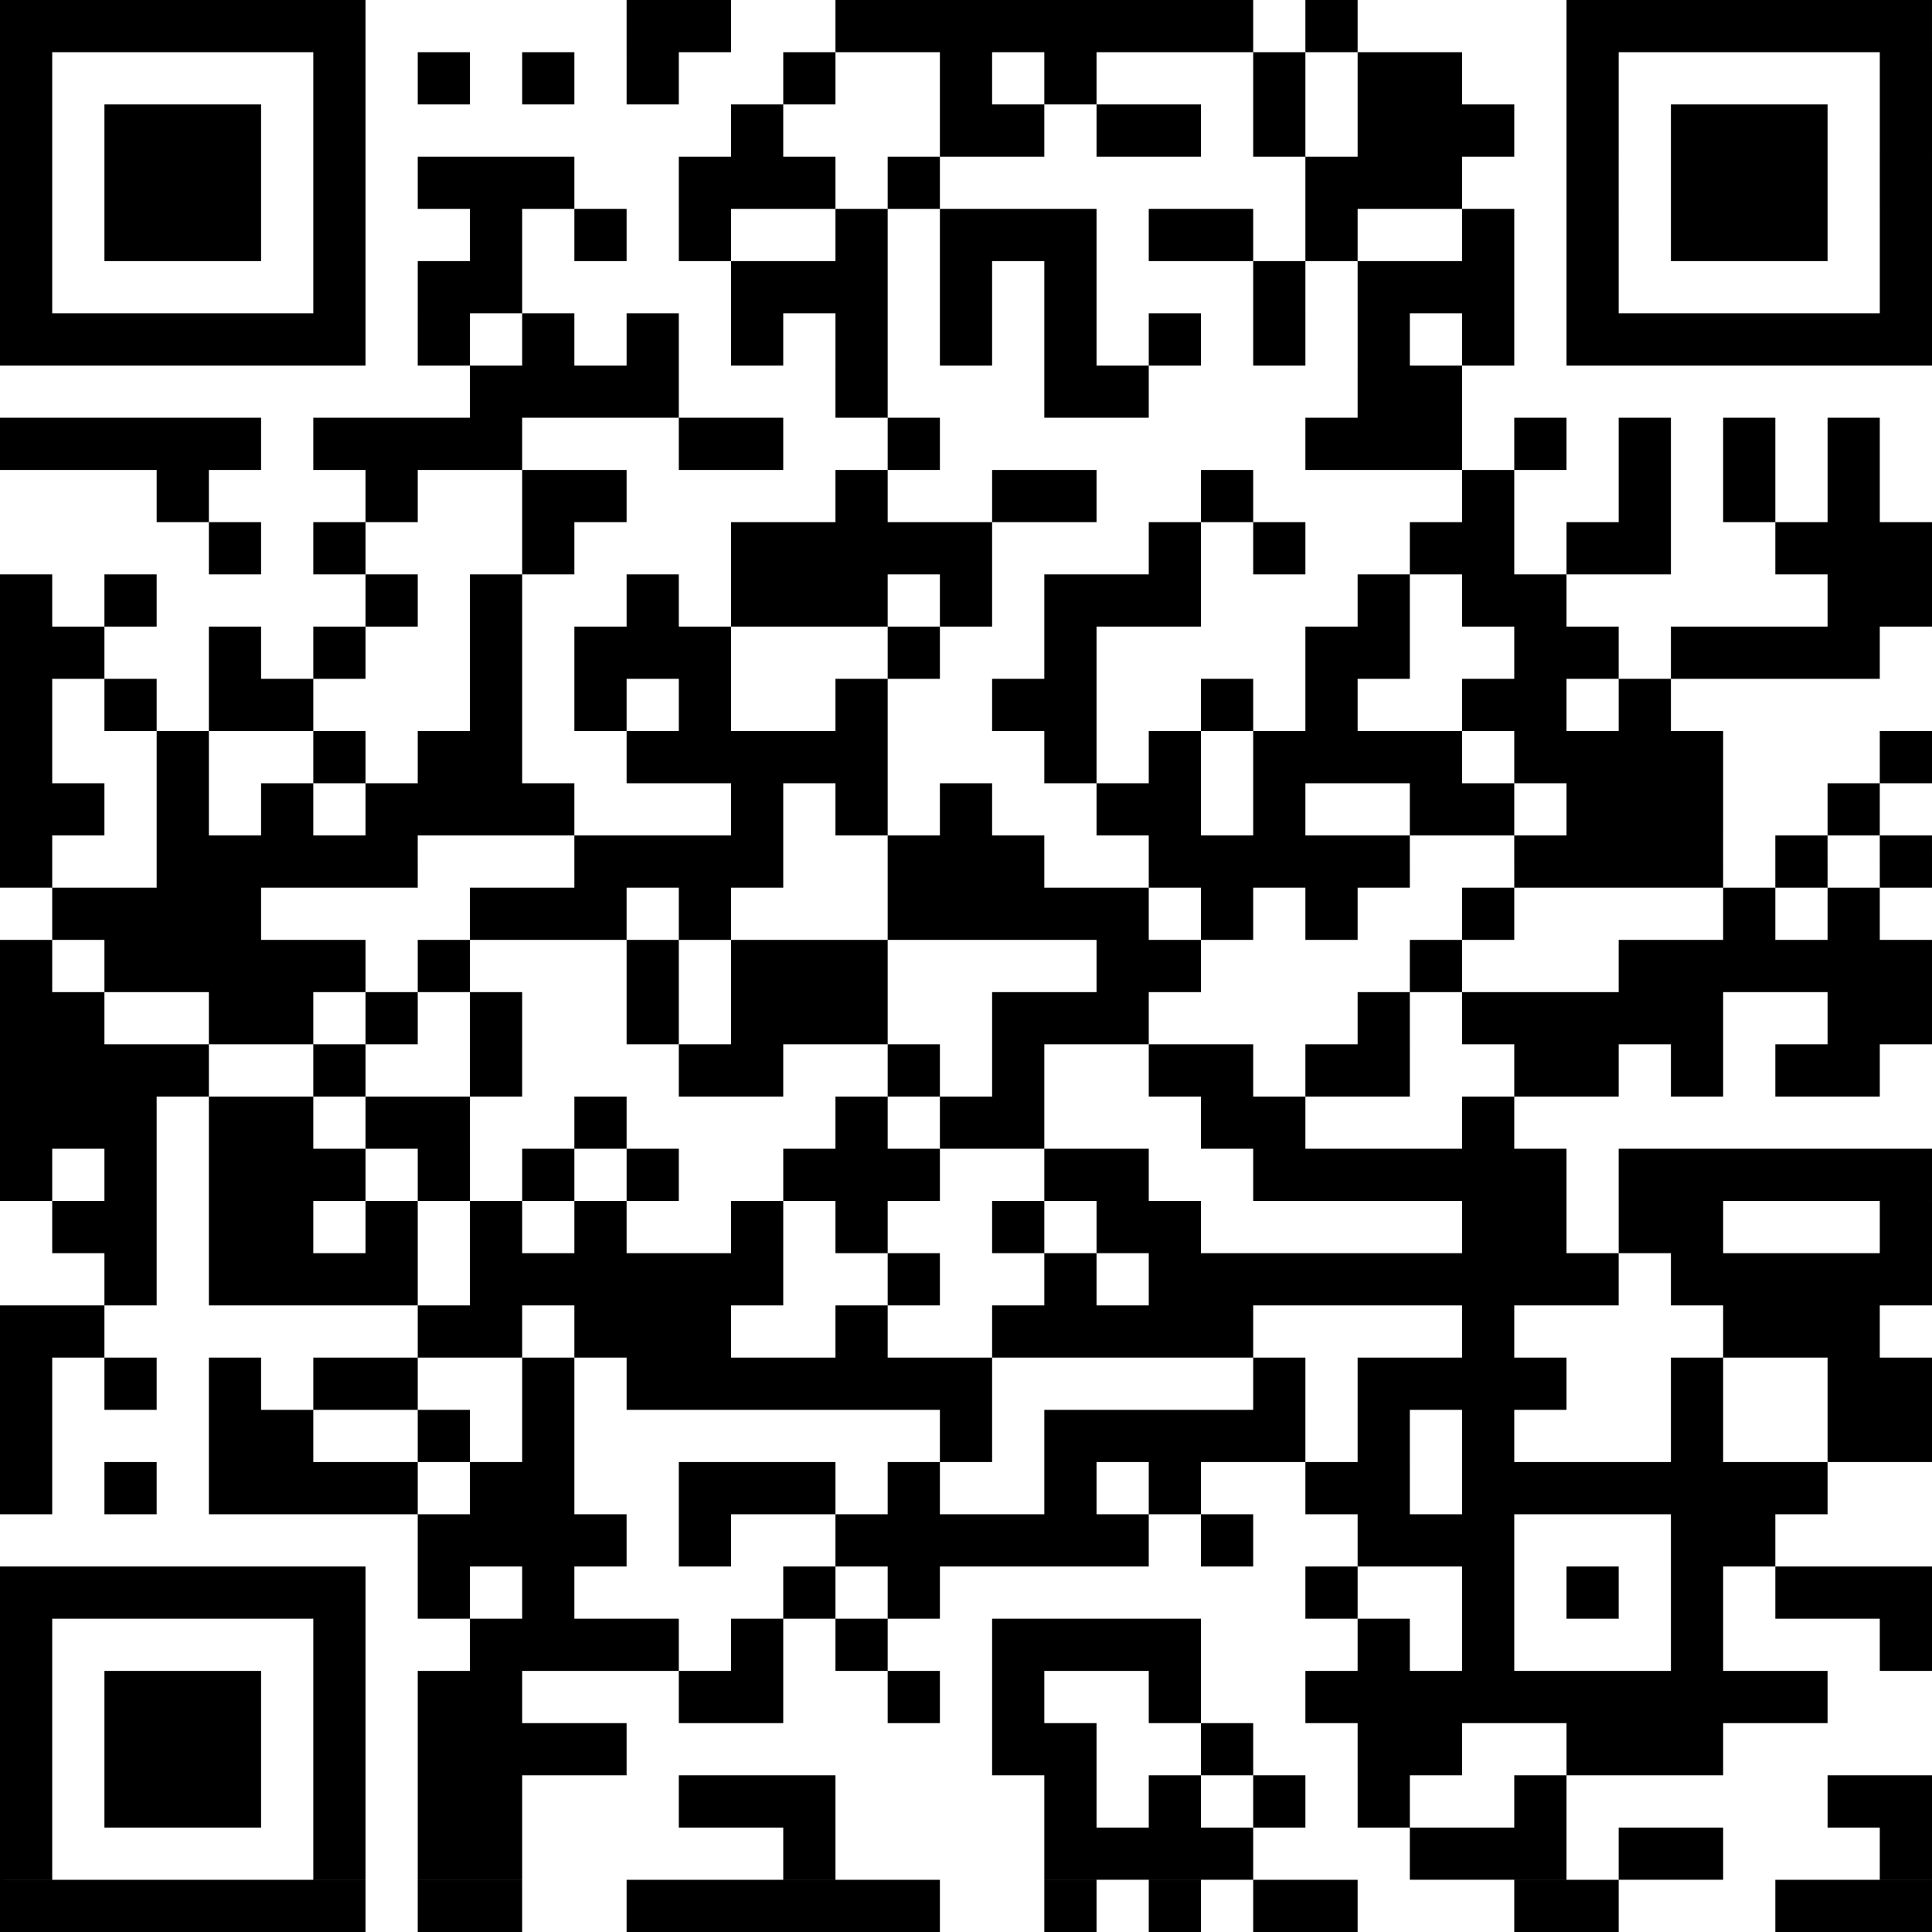 <?xml version="1.0" encoding="UTF-8" standalone="no"?>
<svg
   xmlns:dc="http://purl.org/dc/elements/1.1/"
   xmlns:cc="http://creativecommons.org/ns#"
   xmlns:rdf="http://www.w3.org/1999/02/22-rdf-syntax-ns#"
   xmlns:svg="http://www.w3.org/2000/svg"
   xmlns="http://www.w3.org/2000/svg"
   xmlns:sodipodi="http://sodipodi.sourceforge.net/DTD/sodipodi-0.dtd"
   xmlns:inkscape="http://www.inkscape.org/namespaces/inkscape"
   version="1.1"
   width="222"
   height="222"
   id="svg11"
   sodipodi:docname="ios.svg"
   inkscape:version="0.92.4 (33fec40, 2019-01-16)">
  <defs
     id="defs15" />
  <sodipodi:namedview
     pagecolor="#ffffff"
     bordercolor="#666666"
     borderopacity="1"
     objecttolerance="10"
     gridtolerance="10"
     guidetolerance="10"
     inkscape:pageopacity="0"
     inkscape:pageshadow="2"
     inkscape:window-width="1853"
     inkscape:window-height="1025"
     id="namedview13"
     showgrid="false"
     inkscape:zoom="1.5033982"
     inkscape:cx="62.062044"
     inkscape:cy="47.351356"
     inkscape:window-x="67"
     inkscape:window-y="27"
     inkscape:window-maximized="1"
     inkscape:current-layer="svg11" />
  <!-- Created with https://api.qrserver.com (QR Code API, see goQR.me/api for information) -->
  <title
     id="title2">QR Code</title>
  <desc
     id="desc4">itms-services://?action=download-manifest&amp;url=https://discounts.itechart-group.com/mobile/manifest.plist</desc>
  <path
     inkscape:connector-curvature="0"
     id="path8"
     d="M 0,0 H 6 V 6 H 0 Z m 6,0 h 6 V 6 H 6 Z m 6,0 h 6 v 6 h -6 z m 6,0 h 6 v 6 h -6 z m 6,0 h 6 v 6 h -6 z m 6,0 h 6 v 6 h -6 z m 6,0 h 6 v 6 h -6 z m 36,0 h 6 v 6 h -6 z m 6,0 h 6 v 6 h -6 z m 18,0 H 102 V 6 H 96 Z M 102,0 h 6 v 6 h -6 z m 6,0 h 6 v 6 h -6 z m 6,0 h 6 v 6 h -6 z m 6,0 h 6 v 6 h -6 z m 6,0 h 6 v 6 h -6 z m 6,0 h 6 v 6 h -6 z m 6,0 h 6 v 6 h -6 z m 12,0 h 6 v 6 h -6 z m 30,0 h 6 v 6 h -6 z m 6,0 h 6 v 6 h -6 z m 6,0 h 6 v 6 h -6 z m 6,0 h 6 v 6 h -6 z m 6,0 h 6 v 6 h -6 z m 6,0 h 6 v 6 h -6 z m 6,0 h 6 v 6 h -6 z M 0,6 h 6 v 6 H 0 Z m 36,0 h 6 v 6 h -6 z m 12,0 h 6 v 6 h -6 z m 12,0 h 6 v 6 h -6 z m 12,0 h 6 v 6 h -6 z m 18,0 h 6 v 6 h -6 z M 108,6 h 6 v 6 h -6 z m 12,0 h 6 v 6 h -6 z m 24,0 h 6 v 6 h -6 z m 12,0 h 6 v 6 h -6 z m 6,0 h 6 v 6 h -6 z m 18,0 h 6 v 6 h -6 z m 36,0 h 6 v 6 h -6 z M 0,12 h 6 v 6 H 0 Z m 12,0 h 6 v 6 h -6 z m 6,0 h 6 v 6 h -6 z m 6,0 h 6 v 6 h -6 z m 12,0 h 6 v 6 h -6 z m 48,0 h 6 v 6 h -6 z M 108,12 h 6 v 6 h -6 z m 6,0 h 6 v 6 h -6 z m 12,0 h 6 v 6 h -6 z m 6,0 h 6 v 6 h -6 z m 12,0 h 6 v 6 h -6 z m 12,0 h 6 v 6 h -6 z m 6,0 h 6 v 6 h -6 z m 6,0 h 6 v 6 h -6 z m 12,0 h 6 v 6 h -6 z m 12,0 h 6 v 6 h -6 z m 6,0 h 6 v 6 h -6 z m 6,0 h 6 v 6 h -6 z m 12,0 h 6 v 6 h -6 z M 0,18 h 6 v 6 H 0 Z m 12,0 h 6 v 6 h -6 z m 6,0 h 6 v 6 h -6 z m 6,0 h 6 v 6 h -6 z m 12,0 h 6 v 6 h -6 z m 12,0 h 6 v 6 h -6 z m 6,0 h 6 v 6 h -6 z m 6,0 h 6 v 6 h -6 z m 18,0 h 6 v 6 h -6 z m 6,0 h 6 v 6 h -6 z m 6,0 h 6 v 6 h -6 z M 102,18 h 6 v 6 h -6 z m 48,0 h 6 v 6 h -6 z m 6,0 h 6 v 6 h -6 z m 6,0 h 6 v 6 h -6 z m 18,0 h 6 v 6 h -6 z m 12,0 h 6 v 6 h -6 z m 6,0 h 6 v 6 h -6 z m 6,0 h 6 v 6 h -6 z m 12,0 h 6 v 6 h -6 z M 0,24 h 6 v 6 H 0 Z m 12,0 h 6 v 6 h -6 z m 6,0 h 6 v 6 h -6 z m 6,0 h 6 v 6 h -6 z m 12,0 h 6 v 6 h -6 z m 18,0 h 6 v 6 h -6 z m 12,0 h 6 v 6 h -6 z m 12,0 h 6 v 6 h -6 z m 18,0 H 102 v 6 H 96 Z M 108,24 h 6 v 6 h -6 z m 6,0 h 6 v 6 h -6 z m 6,0 h 6 v 6 h -6 z m 12,0 h 6 v 6 h -6 z m 6,0 h 6 v 6 h -6 z m 12,0 h 6 v 6 h -6 z m 18,0 h 6 v 6 h -6 z m 12,0 h 6 v 6 h -6 z m 12,0 h 6 v 6 h -6 z m 6,0 h 6 v 6 h -6 z m 6,0 h 6 v 6 h -6 z m 12,0 h 6 v 6 h -6 z M 0,30 h 6 v 6 H 0 Z m 36,0 h 6 v 6 h -6 z m 12,0 h 6 v 6 h -6 z m 6,0 h 6 v 6 h -6 z m 30,0 h 6 v 6 h -6 z m 6,0 h 6 v 6 h -6 z m 6,0 H 102 v 6 H 96 Z M 108,30 h 6 v 6 h -6 z m 12,0 h 6 v 6 h -6 z m 24,0 h 6 v 6 h -6 z m 12,0 h 6 v 6 h -6 z m 6,0 h 6 v 6 h -6 z m 6,0 h 6 v 6 h -6 z m 12,0 h 6 v 6 h -6 z m 36,0 h 6 v 6 h -6 z M 0,36 h 6 v 6 H 0 Z m 6,0 h 6 v 6 H 6 Z m 6,0 h 6 v 6 h -6 z m 6,0 h 6 v 6 h -6 z m 6,0 h 6 v 6 h -6 z m 6,0 h 6 v 6 h -6 z m 6,0 h 6 v 6 h -6 z m 12,0 h 6 v 6 h -6 z m 12,0 h 6 v 6 h -6 z m 12,0 h 6 v 6 h -6 z m 12,0 h 6 v 6 h -6 z m 12,0 H 102 v 6 H 96 Z M 108,36 h 6 v 6 h -6 z m 12,0 h 6 v 6 h -6 z m 12,0 h 6 v 6 h -6 z m 12,0 h 6 v 6 h -6 z m 12,0 h 6 v 6 h -6 z m 12,0 h 6 v 6 h -6 z m 12,0 h 6 v 6 h -6 z m 6,0 h 6 v 6 h -6 z m 6,0 h 6 v 6 h -6 z m 6,0 h 6 v 6 h -6 z m 6,0 h 6 v 6 h -6 z m 6,0 h 6 v 6 h -6 z m 6,0 h 6 v 6 h -6 z M 54,42 h 6 v 6 h -6 z m 6,0 h 6 v 6 h -6 z m 6,0 h 6 v 6 h -6 z m 6,0 h 6 v 6 h -6 z m 24,0 H 102 v 6 H 96 Z M 120,42 h 6 v 6 h -6 z m 6,0 h 6 v 6 h -6 z m 30,0 h 6 v 6 h -6 z m 6,0 h 6 v 6 h -6 z M 0,48 h 6 v 6 H 0 Z m 6,0 h 6 v 6 H 6 Z m 6,0 h 6 v 6 h -6 z m 6,0 h 6 v 6 h -6 z m 6,0 h 6 v 6 h -6 z m 12,0 h 6 v 6 h -6 z m 6,0 h 6 v 6 H 42 Z m 6,0 h 6 v 6 h -6 z m 6,0 h 6 v 6 h -6 z m 24,0 h 6 v 6 h -6 z m 6,0 h 6 v 6 h -6 z M 102,48 h 6 v 6 h -6 z m 48,0 h 6 v 6 h -6 z m 6,0 h 6 v 6 h -6 z m 6,0 h 6 v 6 h -6 z m 12,0 h 6 v 6 h -6 z m 12,0 h 6 v 6 h -6 z m 12,0 h 6 v 6 h -6 z m 12,0 h 6 v 6 h -6 z M 18,54 h 6 v 6 h -6 z m 24,0 h 6 v 6 H 42 Z m 18,0 h 6 v 6 h -6 z m 6,0 h 6 v 6 h -6 z m 30,0 H 102 v 6 H 96 Z M 114,54 h 6 v 6 h -6 z m 6,0 h 6 v 6 h -6 z m 18,0 h 6 v 6 h -6 z m 30,0 h 6 v 6 h -6 z m 18,0 h 6 v 6 h -6 z m 12,0 h 6 v 6 h -6 z m 12,0 h 6 v 6 h -6 z M 24,60 h 6 v 6 h -6 z m 12,0 h 6 v 6 h -6 z m 24,0 h 6 v 6 h -6 z m 24,0 h 6 v 6 h -6 z m 6,0 h 6 v 6 h -6 z m 6,0 H 102 v 6 H 96 Z M 102,60 h 6 v 6 h -6 z m 6,0 h 6 v 6 h -6 z m 24,0 h 6 v 6 h -6 z m 12,0 h 6 v 6 h -6 z m 18,0 h 6 v 6 h -6 z m 6,0 h 6 v 6 h -6 z m 12,0 h 6 v 6 h -6 z m 6,0 h 6 v 6 h -6 z m 18,0 h 6 v 6 h -6 z m 6,0 h 6 v 6 h -6 z m 6,0 h 6 v 6 h -6 z M 0,66 h 6 v 6 H 0 Z m 12,0 h 6 v 6 h -6 z m 30,0 h 6 v 6 H 42 Z m 12,0 h 6 v 6 h -6 z m 18,0 h 6 v 6 h -6 z m 12,0 h 6 v 6 h -6 z m 6,0 h 6 v 6 h -6 z m 6,0 H 102 v 6 H 96 Z M 108,66 h 6 v 6 h -6 z m 12,0 h 6 v 6 h -6 z m 6,0 h 6 v 6 h -6 z m 6,0 h 6 v 6 h -6 z m 24,0 h 6 v 6 h -6 z m 12,0 h 6 v 6 h -6 z m 6,0 h 6 v 6 h -6 z m 36,0 h 6 v 6 h -6 z m 6,0 h 6 v 6 h -6 z M 0,72 h 6 v 6 H 0 Z m 6,0 h 6 v 6 H 6 Z m 18,0 h 6 v 6 h -6 z m 12,0 h 6 v 6 h -6 z m 18,0 h 6 v 6 h -6 z m 12,0 h 6 v 6 h -6 z m 6,0 h 6 v 6 h -6 z m 6,0 h 6 v 6 h -6 z M 102,72 h 6 v 6 h -6 z m 18,0 h 6 v 6 h -6 z m 30,0 h 6 v 6 h -6 z m 6,0 h 6 v 6 h -6 z m 18,0 h 6 v 6 h -6 z m 6,0 h 6 v 6 h -6 z m 12,0 h 6 v 6 h -6 z m 6,0 h 6 v 6 h -6 z m 6,0 h 6 v 6 h -6 z m 6,0 h 6 v 6 h -6 z M 0,78 h 6 v 6 H 0 Z m 12,0 h 6 v 6 h -6 z m 12,0 h 6 v 6 h -6 z m 6,0 h 6 v 6 h -6 z m 24,0 h 6 v 6 h -6 z m 12,0 h 6 v 6 h -6 z m 12,0 h 6 v 6 h -6 z m 18,0 H 102 v 6 H 96 Z M 114,78 h 6 v 6 h -6 z m 6,0 h 6 v 6 h -6 z m 18,0 h 6 v 6 h -6 z m 12,0 h 6 v 6 h -6 z m 18,0 h 6 v 6 h -6 z m 6,0 h 6 v 6 h -6 z m 12,0 h 6 v 6 h -6 z M 0,84 h 6 v 6 H 0 Z m 18,0 h 6 v 6 h -6 z m 18,0 h 6 v 6 h -6 z m 12,0 h 6 v 6 h -6 z m 6,0 h 6 v 6 h -6 z m 18,0 h 6 v 6 h -6 z m 6,0 h 6 v 6 h -6 z m 6,0 h 6 v 6 h -6 z m 6,0 h 6 v 6 h -6 z m 6,0 H 102 v 6 h -6 z m 24,0 h 6 v 6 h -6 z m 12,0 h 6 v 6 h -6 z m 12,0 h 6 v 6 h -6 z m 6,0 h 6 v 6 h -6 z m 6,0 h 6 v 6 h -6 z m 6,0 h 6 v 6 h -6 z m 12,0 h 6 v 6 h -6 z m 6,0 h 6 v 6 h -6 z m 6,0 h 6 v 6 h -6 z m 6,0 h 6 v 6 h -6 z m 24,0 h 6 v 6 h -6 z m -216,6 h 6 v 6 H 0 Z m 6,0 h 6 v 6 H 6 Z m 12,0 h 6 v 6 h -6 z m 12,0 h 6 v 6 h -6 z m 12,0 h 6 v 6 H 42 Z m 6,0 h 6 v 6 h -6 z m 6,0 h 6 v 6 h -6 z m 6,0 h 6 v 6 h -6 z m 24,0 h 6 v 6 h -6 z m 12,0 H 102 v 6 h -6 z m 12,0 h 6 v 6 h -6 z m 18,0 h 6 v 6 h -6 z m 6,0 h 6 v 6 h -6 z m 12,0 h 6 v 6 h -6 z m 18,0 h 6 v 6 h -6 z m 6,0 h 6 v 6 h -6 z m 12,0 h 6 v 6 h -6 z m 6,0 h 6 v 6 h -6 z m 6,0 h 6 v 6 h -6 z m 18,0 h 6 v 6 h -6 z m -210,6 H 6 V 102 H 0 Z m 18,0 h 6 V 102 h -6 z m 6,0 h 6 V 102 h -6 z m 6,0 h 6 V 102 h -6 z m 6,0 h 6 V 102 h -6 z m 6,0 h 6 V 102 H 42 Z m 24,0 h 6 V 102 h -6 z m 6,0 h 6 V 102 h -6 z m 6,0 h 6 V 102 h -6 z m 6,0 h 6 V 102 h -6 z m 18,0 h 6 V 102 h -6 z m 6,0 h 6 V 102 h -6 z m 6,0 h 6 V 102 h -6 z m 18,0 h 6 V 102 h -6 z m 6,0 h 6 V 102 h -6 z m 6,0 h 6 V 102 h -6 z m 6,0 h 6 V 102 h -6 z m 6,0 h 6 V 102 h -6 z m 18,0 h 6 V 102 h -6 z m 6,0 h 6 V 102 h -6 z m 6,0 h 6 V 102 h -6 z m 6,0 h 6 V 102 h -6 z m 12,0 h 6 V 102 h -6 z m 12,0 h 6 V 102 h -6 z M 6,102 h 6 v 6 H 6 Z m 6,0 h 6 v 6 h -6 z m 6,0 h 6 v 6 h -6 z m 6,0 h 6 v 6 h -6 z m 30,0 h 6 v 6 h -6 z m 6,0 h 6 v 6 h -6 z m 6,0 h 6 v 6 h -6 z m 12,0 h 6 v 6 h -6 z M 102,102 h 6 v 6 h -6 z m 6,0 h 6 v 6 h -6 z m 6,0 h 6 v 6 h -6 z m 6,0 h 6 v 6 h -6 z m 6,0 h 6 v 6 h -6 z m 12,0 h 6 v 6 h -6 z m 12,0 h 6 v 6 h -6 z m 18,0 h 6 v 6 h -6 z m 30,0 h 6 v 6 h -6 z m 12,0 h 6 v 6 h -6 z M 0,108 h 6 v 6 H 0 Z m 12,0 h 6 v 6 h -6 z m 6,0 h 6 v 6 h -6 z m 6,0 h 6 v 6 h -6 z m 6,0 h 6 v 6 h -6 z m 6,0 h 6 v 6 h -6 z m 12,0 h 6 v 6 h -6 z m 24,0 h 6 v 6 h -6 z m 12,0 h 6 v 6 h -6 z m 6,0 h 6 v 6 h -6 z m 6,0 H 102 v 6 H 96 Z M 126,108 h 6 v 6 h -6 z m 6,0 h 6 v 6 h -6 z m 30,0 h 6 v 6 h -6 z m 24,0 h 6 v 6 h -6 z m 6,0 h 6 v 6 h -6 z m 6,0 h 6 v 6 h -6 z m 6,0 h 6 v 6 h -6 z m 6,0 h 6 v 6 h -6 z m 6,0 h 6 v 6 h -6 z M 0,114 h 6 v 6 H 0 Z m 6,0 h 6 v 6 H 6 Z m 18,0 h 6 v 6 h -6 z m 6,0 h 6 v 6 h -6 z m 12,0 h 6 v 6 H 42 Z m 12,0 h 6 v 6 h -6 z m 18,0 h 6 v 6 h -6 z m 12,0 h 6 v 6 h -6 z m 6,0 h 6 v 6 h -6 z m 6,0 H 102 v 6 H 96 Z M 114,114 h 6 v 6 h -6 z m 6,0 h 6 v 6 h -6 z m 6,0 h 6 v 6 h -6 z m 30,0 h 6 v 6 h -6 z m 12,0 h 6 v 6 h -6 z m 6,0 h 6 v 6 h -6 z m 6,0 h 6 v 6 h -6 z m 6,0 h 6 v 6 h -6 z m 6,0 h 6 v 6 h -6 z m 18,0 h 6 v 6 h -6 z m 6,0 h 6 v 6 h -6 z M 0,120 h 6 v 6 H 0 Z m 6,0 h 6 v 6 H 6 Z m 6,0 h 6 v 6 h -6 z m 6,0 h 6 v 6 h -6 z m 18,0 h 6 v 6 h -6 z m 18,0 h 6 v 6 h -6 z m 24,0 h 6 v 6 h -6 z m 6,0 h 6 v 6 h -6 z M 102,120 h 6 v 6 h -6 z m 12,0 h 6 v 6 h -6 z m 18,0 h 6 v 6 h -6 z m 6,0 h 6 v 6 h -6 z m 12,0 h 6 v 6 h -6 z m 6,0 h 6 v 6 h -6 z m 18,0 h 6 v 6 h -6 z m 6,0 h 6 v 6 h -6 z m 12,0 h 6 v 6 h -6 z m 12,0 h 6 v 6 h -6 z m 6,0 h 6 v 6 h -6 z M 0,126 h 6 v 6 H 0 Z m 6,0 h 6 v 6 H 6 Z m 6,0 h 6 v 6 h -6 z m 12,0 h 6 v 6 h -6 z m 6,0 h 6 v 6 h -6 z m 12,0 h 6 v 6 H 42 Z m 6,0 h 6 v 6 h -6 z m 18,0 h 6 v 6 h -6 z m 30,0 H 102 v 6 H 96 Z M 108,126 h 6 v 6 h -6 z m 6,0 h 6 v 6 h -6 z m 24,0 h 6 v 6 h -6 z m 6,0 h 6 v 6 h -6 z m 24,0 h 6 v 6 h -6 z M 0,132 h 6 v 6 H 0 Z m 12,0 h 6 v 6 h -6 z m 12,0 h 6 v 6 h -6 z m 6,0 h 6 v 6 h -6 z m 6,0 h 6 v 6 h -6 z m 12,0 h 6 v 6 h -6 z m 12,0 h 6 v 6 h -6 z m 12,0 h 6 v 6 h -6 z m 18,0 h 6 v 6 h -6 z m 6,0 H 102 v 6 H 96 Z M 102,132 h 6 v 6 h -6 z m 18,0 h 6 v 6 h -6 z m 6,0 h 6 v 6 h -6 z m 18,0 h 6 v 6 h -6 z m 6,0 h 6 v 6 h -6 z m 6,0 h 6 v 6 h -6 z m 6,0 h 6 v 6 h -6 z m 6,0 h 6 v 6 h -6 z m 6,0 h 6 v 6 h -6 z m 12,0 h 6 v 6 h -6 z m 6,0 h 6 v 6 h -6 z m 6,0 h 6 v 6 h -6 z m 6,0 h 6 v 6 h -6 z m 6,0 h 6 v 6 h -6 z m 6,0 h 6 v 6 h -6 z M 6,138 h 6 v 6 H 6 Z m 6,0 h 6 v 6 h -6 z m 12,0 h 6 v 6 h -6 z m 6,0 h 6 v 6 h -6 z m 12,0 h 6 v 6 H 42 Z m 12,0 h 6 v 6 h -6 z m 12,0 h 6 v 6 h -6 z m 18,0 h 6 v 6 h -6 z m 12,0 H 102 v 6 H 96 Z M 114,138 h 6 v 6 h -6 z m 12,0 h 6 v 6 h -6 z m 6,0 h 6 v 6 h -6 z m 36,0 h 6 v 6 h -6 z m 6,0 h 6 v 6 h -6 z m 12,0 h 6 v 6 h -6 z m 6,0 h 6 v 6 h -6 z m 24,0 h 6 v 6 h -6 z m -204,6 h 6 v 6 h -6 z m 12,0 h 6 v 6 h -6 z m 6,0 h 6 v 6 h -6 z m 6,0 h 6 v 6 h -6 z m 6,0 h 6 v 6 H 42 Z m 12,0 h 6 v 6 h -6 z m 6,0 h 6 v 6 h -6 z m 6,0 h 6 v 6 h -6 z m 6,0 h 6 v 6 h -6 z m 6,0 h 6 v 6 h -6 z m 6,0 h 6 v 6 h -6 z M 102,144 h 6 v 6 h -6 z m 18,0 h 6 v 6 h -6 z m 12,0 h 6 v 6 h -6 z m 6,0 h 6 v 6 h -6 z m 6,0 h 6 v 6 h -6 z m 6,0 h 6 v 6 h -6 z m 6,0 h 6 v 6 h -6 z m 6,0 h 6 v 6 h -6 z m 6,0 h 6 v 6 h -6 z m 6,0 h 6 v 6 h -6 z m 6,0 h 6 v 6 h -6 z m 12,0 h 6 v 6 h -6 z m 6,0 h 6 v 6 h -6 z m 6,0 h 6 v 6 h -6 z m 6,0 h 6 v 6 h -6 z m 6,0 h 6 v 6 h -6 z M 0,150 h 6 v 6 H 0 Z m 6,0 h 6 v 6 H 6 Z m 42,0 h 6 v 6 h -6 z m 6,0 h 6 v 6 h -6 z m 12,0 h 6 v 6 h -6 z m 6,0 h 6 v 6 h -6 z m 6,0 h 6 v 6 h -6 z m 18,0 H 102 v 6 H 96 Z M 114,150 h 6 v 6 h -6 z m 6,0 h 6 v 6 h -6 z m 6,0 h 6 v 6 h -6 z m 6,0 h 6 v 6 h -6 z m 6,0 h 6 v 6 h -6 z m 30,0 h 6 v 6 h -6 z m 30,0 h 6 v 6 h -6 z m 6,0 h 6 v 6 h -6 z m 6,0 h 6 v 6 h -6 z M 0,156 h 6 v 6 H 0 Z m 12,0 h 6 v 6 h -6 z m 12,0 h 6 v 6 h -6 z m 12,0 h 6 v 6 h -6 z m 6,0 h 6 v 6 H 42 Z m 18,0 h 6 v 6 h -6 z m 12,0 h 6 v 6 h -6 z m 6,0 h 6 v 6 h -6 z m 6,0 h 6 v 6 h -6 z m 6,0 h 6 v 6 h -6 z m 6,0 H 102 v 6 H 96 Z M 102,156 h 6 v 6 h -6 z m 6,0 h 6 v 6 h -6 z m 36,0 h 6 v 6 h -6 z m 12,0 h 6 v 6 h -6 z m 6,0 h 6 v 6 h -6 z m 6,0 h 6 v 6 h -6 z m 6,0 h 6 v 6 h -6 z m 18,0 h 6 v 6 h -6 z m 18,0 h 6 v 6 h -6 z m 6,0 h 6 v 6 h -6 z M 0,162 h 6 v 6 H 0 Z m 24,0 h 6 v 6 h -6 z m 6,0 h 6 v 6 h -6 z m 18,0 h 6 v 6 h -6 z m 12,0 h 6 v 6 h -6 z M 108,162 h 6 v 6 h -6 z m 12,0 h 6 v 6 h -6 z m 6,0 h 6 v 6 h -6 z m 6,0 h 6 v 6 h -6 z m 6,0 h 6 v 6 h -6 z m 6,0 h 6 v 6 h -6 z m 12,0 h 6 v 6 h -6 z m 12,0 h 6 v 6 h -6 z m 24,0 h 6 v 6 h -6 z m 18,0 h 6 v 6 h -6 z m 6,0 h 6 v 6 h -6 z M 0,168 h 6 v 6 H 0 Z m 12,0 h 6 v 6 h -6 z m 12,0 h 6 v 6 h -6 z m 6,0 h 6 v 6 h -6 z m 6,0 h 6 v 6 h -6 z m 6,0 h 6 v 6 H 42 Z m 12,0 h 6 v 6 h -6 z m 6,0 h 6 v 6 h -6 z m 18,0 h 6 v 6 h -6 z m 6,0 h 6 v 6 h -6 z m 6,0 h 6 v 6 h -6 z M 102,168 h 6 v 6 h -6 z m 18,0 h 6 v 6 h -6 z m 12,0 h 6 v 6 h -6 z m 18,0 h 6 v 6 h -6 z m 6,0 h 6 v 6 h -6 z m 12,0 h 6 v 6 h -6 z m 6,0 h 6 v 6 h -6 z m 6,0 h 6 v 6 h -6 z m 6,0 h 6 v 6 h -6 z m 6,0 h 6 v 6 h -6 z m 6,0 h 6 v 6 h -6 z m 6,0 h 6 v 6 h -6 z m -156,6 h 6 v 6 h -6 z m 6,0 h 6 v 6 h -6 z m 6,0 h 6 v 6 h -6 z m 6,0 h 6 v 6 h -6 z m 12,0 h 6 v 6 h -6 z m 18,0 H 102 v 6 H 96 Z M 102,174 h 6 v 6 h -6 z m 6,0 h 6 v 6 h -6 z m 6,0 h 6 v 6 h -6 z m 6,0 h 6 v 6 h -6 z m 6,0 h 6 v 6 h -6 z m 12,0 h 6 v 6 h -6 z m 18,0 h 6 v 6 h -6 z m 6,0 h 6 v 6 h -6 z m 6,0 h 6 v 6 h -6 z m 24,0 h 6 v 6 h -6 z m 6,0 h 6 v 6 h -6 z M 0,180 h 6 v 6 H 0 Z m 6,0 h 6 v 6 H 6 Z m 6,0 h 6 v 6 h -6 z m 6,0 h 6 v 6 h -6 z m 6,0 h 6 v 6 h -6 z m 6,0 h 6 v 6 h -6 z m 6,0 h 6 v 6 h -6 z m 12,0 h 6 v 6 h -6 z m 12,0 h 6 v 6 h -6 z m 30,0 h 6 v 6 h -6 z M 102,180 h 6 v 6 h -6 z m 48,0 h 6 v 6 h -6 z m 18,0 h 6 v 6 h -6 z m 12,0 h 6 v 6 h -6 z m 12,0 h 6 v 6 h -6 z m 12,0 h 6 v 6 h -6 z m 6,0 h 6 v 6 h -6 z m 6,0 h 6 v 6 h -6 z M 0,186 h 6 v 6 H 0 Z m 36,0 h 6 v 6 h -6 z m 18,0 h 6 v 6 h -6 z m 6,0 h 6 v 6 h -6 z m 6,0 h 6 v 6 h -6 z m 6,0 h 6 v 6 h -6 z m 12,0 h 6 v 6 h -6 z m 12,0 H 102 v 6 H 96 Z M 114,186 h 6 v 6 h -6 z m 6,0 h 6 v 6 h -6 z m 6,0 h 6 v 6 h -6 z m 6,0 h 6 v 6 h -6 z m 24,0 h 6 v 6 h -6 z m 12,0 h 6 v 6 h -6 z m 24,0 h 6 v 6 h -6 z m 24,0 h 6 v 6 h -6 z M 0,192 h 6 v 6 H 0 Z m 12,0 h 6 v 6 h -6 z m 6,0 h 6 v 6 h -6 z m 6,0 h 6 v 6 h -6 z m 12,0 h 6 v 6 h -6 z m 12,0 h 6 v 6 h -6 z m 6,0 h 6 v 6 h -6 z m 24,0 h 6 v 6 h -6 z m 6,0 h 6 v 6 h -6 z M 102,192 h 6 v 6 h -6 z m 12,0 h 6 v 6 h -6 z m 18,0 h 6 v 6 h -6 z m 18,0 h 6 v 6 h -6 z m 6,0 h 6 v 6 h -6 z m 6,0 h 6 v 6 h -6 z m 6,0 h 6 v 6 h -6 z m 6,0 h 6 v 6 h -6 z m 6,0 h 6 v 6 h -6 z m 6,0 h 6 v 6 h -6 z m 6,0 h 6 v 6 h -6 z m 6,0 h 6 v 6 h -6 z m 6,0 h 6 v 6 h -6 z M 0,198 h 6 v 6 H 0 Z m 12,0 h 6 v 6 h -6 z m 6,0 h 6 v 6 h -6 z m 6,0 h 6 v 6 h -6 z m 12,0 h 6 v 6 h -6 z m 12,0 h 6 v 6 h -6 z m 6,0 h 6 v 6 h -6 z m 6,0 h 6 v 6 h -6 z m 6,0 h 6 v 6 h -6 z M 114,198 h 6 v 6 h -6 z m 6,0 h 6 v 6 h -6 z m 18,0 h 6 v 6 h -6 z m 18,0 h 6 v 6 h -6 z m 6,0 h 6 v 6 h -6 z m 18,0 h 6 v 6 h -6 z m 6,0 h 6 v 6 h -6 z m 6,0 h 6 v 6 h -6 z M 0,204 h 6 v 6 H 0 Z m 12,0 h 6 v 6 h -6 z m 6,0 h 6 v 6 h -6 z m 6,0 h 6 v 6 h -6 z m 12,0 h 6 v 6 h -6 z m 12,0 h 6 v 6 h -6 z m 6,0 h 6 v 6 h -6 z m 24,0 h 6 v 6 h -6 z m 6,0 h 6 v 6 h -6 z m 6,0 h 6 v 6 h -6 z M 120,204 h 6 v 6 h -6 z m 12,0 h 6 v 6 h -6 z m 12,0 h 6 v 6 h -6 z m 12,0 h 6 v 6 h -6 z m 18,0 h 6 v 6 h -6 z m 36,0 h 6 v 6 h -6 z m 6,0 h 6 v 6 h -6 z M 0,210 h 6 v 6 H 0 Z m 36,0 h 6 v 6 h -6 z m 12,0 h 6 v 6 h -6 z m 6,0 h 6 v 6 h -6 z m 36,0 h 6 v 6 h -6 z M 120,210 h 6 v 6 h -6 z m 6,0 h 6 v 6 h -6 z m 6,0 h 6 v 6 h -6 z m 6,0 h 6 v 6 h -6 z m 24,0 h 6 v 6 h -6 z m 6,0 h 6 v 6 h -6 z m 6,0 h 6 v 6 h -6 z m 12,0 h 6 v 6 h -6 z m 6,0 h 6 v 6 h -6 z m 24,0 h 6 v 6 h -6 z M 0,216 h 6 v 6 H 0 Z m 6,0 h 6 v 6 H 6 Z m 6,0 h 6 v 6 h -6 z m 6,0 h 6 v 6 h -6 z m 6,0 h 6 v 6 h -6 z m 6,0 h 6 v 6 h -6 z m 6,0 h 6 v 6 h -6 z m 12,0 h 6 v 6 h -6 z m 6,0 h 6 v 6 h -6 z m 18,0 h 6 v 6 h -6 z m 6,0 h 6 v 6 h -6 z m 6,0 h 6 v 6 h -6 z m 6,0 h 6 v 6 h -6 z m 6,0 H 102 v 6 H 96 Z M 102,216 h 6 v 6 h -6 z m 18,0 h 6 v 6 h -6 z m 12,0 h 6 v 6 h -6 z m 12,0 h 6 v 6 h -6 z m 6,0 h 6 v 6 h -6 z m 24,0 h 6 v 6 h -6 z m 6,0 h 6 v 6 h -6 z m 24,0 h 6 v 6 h -6 z m 6,0 h 6 v 6 h -6 z m 6,0 h 6 v 6 h -6 z"
     style="fill:#000000" />
</svg>
